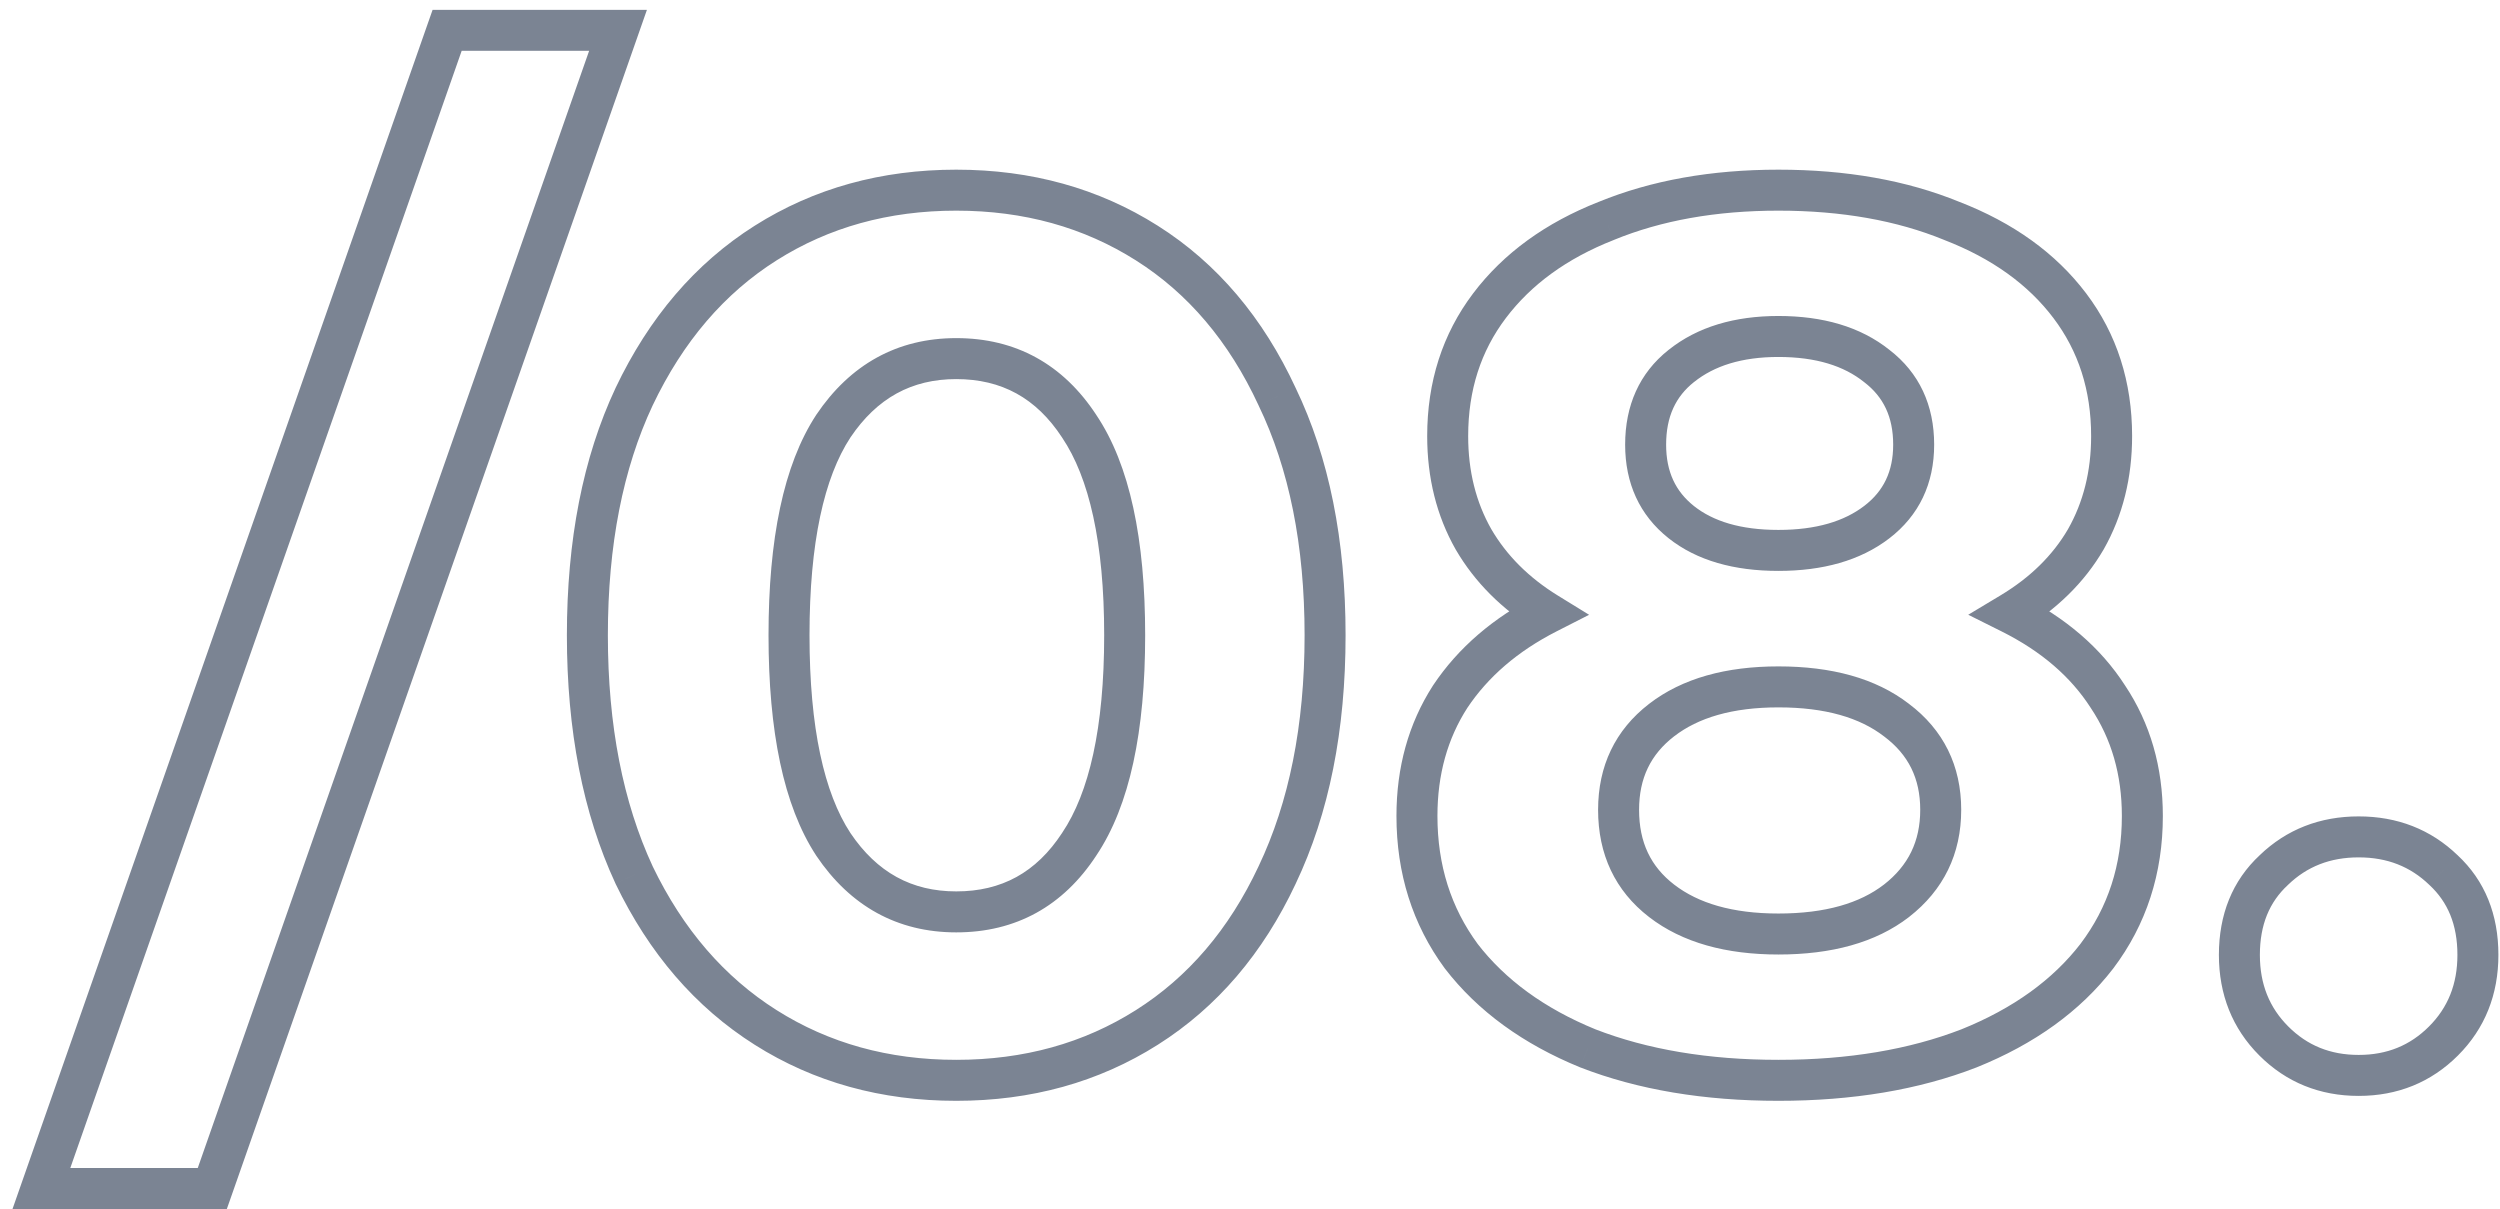 <svg width="122" height="59" viewBox="0 0 122 59" fill="none" xmlns="http://www.w3.org/2000/svg">
<path d="M21.82 1.48V0.48H21.111L20.876 1.149L21.82 1.48ZM30.16 1.48L31.104 1.811L31.57 0.48H30.16V1.48ZM10.36 58V59H11.069L11.304 58.331L10.36 58ZM2.02 58L1.076 57.669L0.61 59H2.02V58ZM21.82 2.48H30.16V0.48H21.82V2.48ZM29.216 1.149L9.416 57.669L11.304 58.331L31.104 1.811L29.216 1.149ZM10.36 57H2.02V59H10.36V57ZM2.964 58.331L22.764 1.811L20.876 1.149L1.076 57.669L2.964 58.331ZM37.364 50.14L37.899 49.295L37.364 50.14ZM30.944 42.7L30.037 43.12L30.04 43.127L30.043 43.134L30.944 42.7ZM30.944 19.36L30.041 18.93L30.039 18.935L30.944 19.36ZM37.364 11.86L37.899 12.705L37.364 11.86ZM55.964 11.86L55.43 12.705L55.964 11.86ZM62.324 19.36L61.417 19.78L61.42 19.787L61.423 19.794L62.324 19.36ZM62.324 42.7L61.421 42.27L61.419 42.275L62.324 42.7ZM55.964 50.14L55.43 49.295L55.964 50.14ZM52.664 41.2L51.834 40.642L51.828 40.652L52.664 41.2ZM52.664 20.8L51.827 21.348L51.834 21.358L52.664 20.8ZM40.664 20.8L39.834 20.242L39.828 20.252L40.664 20.8ZM40.664 41.2L39.827 41.748L39.834 41.758L40.664 41.2ZM46.664 51.72C43.357 51.72 40.446 50.905 37.899 49.295L36.83 50.985C39.723 52.815 43.011 53.72 46.664 53.72V51.72ZM37.899 49.295C35.355 47.686 33.334 45.358 31.845 42.266L30.043 43.134C31.675 46.522 33.933 49.154 36.83 50.985L37.899 49.295ZM31.852 42.279C30.406 39.16 29.664 35.41 29.664 31H27.664C27.664 35.63 28.443 39.68 30.037 43.12L31.852 42.279ZM29.664 31C29.664 26.589 30.406 22.862 31.849 19.785L30.039 18.935C28.442 22.338 27.664 26.371 27.664 31H29.664ZM31.847 19.79C33.337 16.657 35.358 14.312 37.899 12.705L36.83 11.015C33.93 12.848 31.672 15.502 30.041 18.93L31.847 19.79ZM37.899 12.705C40.446 11.095 43.357 10.28 46.664 10.28V8.28C43.011 8.28 39.723 9.185 36.83 11.015L37.899 12.705ZM46.664 10.28C49.971 10.28 52.883 11.095 55.43 12.705L56.499 11.015C53.606 9.185 50.317 8.28 46.664 8.28V10.28ZM55.43 12.705C57.968 14.31 59.968 16.653 61.417 19.78L63.231 18.939C61.641 15.507 59.401 12.85 56.499 11.015L55.43 12.705ZM61.423 19.794C62.904 22.868 63.664 26.593 63.664 31H65.664C65.664 26.367 64.865 22.332 63.225 18.926L61.423 19.794ZM63.664 31C63.664 35.407 62.904 39.153 61.421 42.27L63.227 43.13C64.865 39.687 65.664 35.633 65.664 31H63.664ZM61.419 42.275C59.971 45.363 57.971 47.688 55.43 49.295L56.499 50.985C59.398 49.152 61.638 46.517 63.23 43.125L61.419 42.275ZM55.43 49.295C52.883 50.905 49.971 51.72 46.664 51.72V53.72C50.317 53.72 53.606 52.815 56.499 50.985L55.43 49.295ZM46.664 45.5C49.572 45.5 51.882 44.221 53.501 41.748L51.828 40.652C50.566 42.579 48.876 43.5 46.664 43.5V45.5ZM53.494 41.758C55.14 39.311 55.884 35.67 55.884 31H53.884C53.884 35.53 53.148 38.689 51.834 40.642L53.494 41.758ZM55.884 31C55.884 26.33 55.14 22.689 53.494 20.242L51.834 21.358C53.148 23.311 53.884 26.47 53.884 31H55.884ZM53.501 20.252C51.882 17.779 49.572 16.5 46.664 16.5V18.5C48.876 18.5 50.566 19.421 51.828 21.348L53.501 20.252ZM46.664 16.5C43.791 16.5 41.489 17.783 39.834 20.242L41.494 21.358C42.8 19.417 44.497 18.5 46.664 18.5V16.5ZM39.828 20.252C38.228 22.697 37.504 26.334 37.504 31H39.504C39.504 26.466 40.221 23.303 41.501 21.348L39.828 20.252ZM37.504 31C37.504 35.666 38.228 39.303 39.828 41.748L41.501 40.652C40.221 38.697 39.504 35.533 39.504 31H37.504ZM39.834 41.758C41.489 44.217 43.791 45.5 46.664 45.5V43.5C44.497 43.5 42.8 42.583 41.494 40.642L39.834 41.758ZM98.127 29.92L97.612 29.062L96.05 30L97.68 30.814L98.127 29.92ZM102.867 34L102.026 34.541L102.03 34.548L102.035 34.555L102.867 34ZM102.327 46.66L103.119 47.27L103.125 47.263L102.327 46.66ZM96.087 51.16L96.449 52.092L96.461 52.087L96.087 51.16ZM77.487 51.16L77.108 52.086L77.117 52.089L77.125 52.092L77.487 51.16ZM71.307 46.66L70.501 47.252L70.508 47.261L70.515 47.27L71.307 46.66ZM70.767 34L69.935 33.445L69.93 33.452L69.926 33.459L70.767 34ZM75.507 29.92L75.961 30.811L77.548 30.002L76.031 29.068L75.507 29.92ZM71.907 26.32L71.037 26.814L71.043 26.824L71.907 26.32ZM78.387 10.78L78.753 11.711L78.766 11.705L78.387 10.78ZM95.247 10.78L94.868 11.705L94.877 11.709L94.886 11.713L95.247 10.78ZM101.007 14.92L101.805 14.317L101.007 14.92ZM101.787 26.32L102.651 26.824L102.657 26.814L101.787 26.32ZM82.047 17.86L82.668 18.643L82.672 18.641L82.047 17.86ZM82.047 25.48L81.425 26.264L82.047 25.48ZM91.587 17.86L90.962 18.641L90.97 18.647L90.978 18.654L91.587 17.86ZM92.547 43.96L93.158 44.752L93.161 44.749L92.547 43.96ZM92.547 35.14L91.936 35.932L91.947 35.94L92.547 35.14ZM81.087 35.14L80.476 34.348L81.087 35.14ZM81.087 43.96L80.476 44.752L81.087 43.96ZM97.68 30.814C99.626 31.787 101.058 33.035 102.026 34.541L103.708 33.459C102.516 31.605 100.788 30.133 98.574 29.026L97.68 30.814ZM102.035 34.555C103.035 36.056 103.547 37.799 103.547 39.82H105.547C105.547 37.441 104.938 35.304 103.699 33.445L102.035 34.555ZM103.547 39.82C103.547 42.216 102.87 44.282 101.529 46.057L103.125 47.263C104.744 45.118 105.547 42.624 105.547 39.82H103.547ZM101.535 46.05C100.183 47.804 98.26 49.206 95.713 50.233L96.461 52.087C99.274 50.954 101.511 49.356 103.119 47.27L101.535 46.05ZM95.725 50.228C93.183 51.214 90.21 51.72 86.787 51.72V53.72C90.404 53.72 93.631 53.186 96.449 52.092L95.725 50.228ZM86.787 51.72C83.364 51.72 80.391 51.214 77.849 50.228L77.125 52.092C79.943 53.186 83.17 53.72 86.787 53.72V51.72ZM77.865 50.234C75.36 49.209 73.454 47.807 72.099 46.05L70.515 47.27C72.12 49.353 74.334 50.951 77.108 52.086L77.865 50.234ZM72.113 46.068C70.808 44.292 70.147 42.223 70.147 39.82H68.147C68.147 42.617 68.926 45.108 70.501 47.252L72.113 46.068ZM70.147 39.82C70.147 37.792 70.642 36.043 71.608 34.541L69.926 33.459C68.732 35.317 68.147 37.448 68.147 39.82H70.147ZM71.599 34.555C72.612 33.035 74.053 31.784 75.961 30.811L75.053 29.029C72.881 30.136 71.162 31.605 69.935 33.445L71.599 34.555ZM76.031 29.068C74.597 28.186 73.52 27.1 72.771 25.816L71.043 26.824C71.974 28.42 73.297 29.734 74.983 30.772L76.031 29.068ZM72.777 25.826C72.031 24.512 71.647 23.006 71.647 21.28H69.647C69.647 23.314 70.103 25.168 71.037 26.814L72.777 25.826ZM71.647 21.28C71.647 19.039 72.267 17.135 73.485 15.523L71.889 14.317C70.387 16.305 69.647 18.641 69.647 21.28H71.647ZM73.485 15.523C74.717 13.892 76.456 12.614 78.753 11.711L78.021 9.849C75.438 10.866 73.377 12.348 71.889 14.317L73.485 15.523ZM78.766 11.705C81.064 10.763 83.732 10.28 86.787 10.28V8.28C83.522 8.28 80.589 8.797 78.008 9.855L78.766 11.705ZM86.787 10.28C89.884 10.28 92.571 10.764 94.868 11.705L95.626 9.855C93.043 8.796 90.09 8.28 86.787 8.28V10.28ZM94.886 11.713C97.224 12.618 98.98 13.896 100.209 15.523L101.805 14.317C100.314 12.344 98.23 10.862 95.608 9.847L94.886 11.713ZM100.209 15.523C101.427 17.135 102.047 19.039 102.047 21.28H104.047C104.047 18.641 103.307 16.305 101.805 14.317L100.209 15.523ZM102.047 21.28C102.047 23.006 101.663 24.512 100.917 25.826L102.657 26.814C103.591 25.168 104.047 23.314 104.047 21.28H102.047ZM100.923 25.816C100.178 27.094 99.086 28.179 97.612 29.062L98.641 30.777C100.368 29.741 101.716 28.426 102.651 26.824L100.923 25.816ZM86.787 15.42C84.663 15.42 82.844 15.942 81.422 17.079L82.672 18.641C83.65 17.858 84.99 17.42 86.787 17.42V15.42ZM81.425 17.076C79.998 18.208 79.307 19.792 79.307 21.7H81.307C81.307 20.328 81.775 19.352 82.668 18.643L81.425 17.076ZM79.307 21.7C79.307 23.577 80.005 25.137 81.425 26.264L82.668 24.697C81.769 23.983 81.307 23.023 81.307 21.7H79.307ZM81.425 26.264C82.815 27.366 84.64 27.86 86.787 27.86V25.86C84.934 25.86 83.598 25.434 82.668 24.697L81.425 26.264ZM86.787 27.86C88.936 27.86 90.772 27.365 92.195 26.274L90.978 24.686C90.002 25.435 88.638 25.86 86.787 25.86V27.86ZM92.195 26.274C93.658 25.152 94.387 23.59 94.387 21.7H92.387C92.387 23.01 91.915 23.968 90.978 24.686L92.195 26.274ZM94.387 21.7C94.387 19.779 93.665 18.193 92.195 17.066L90.978 18.654C91.909 19.367 92.387 20.341 92.387 21.7H94.387ZM92.212 17.079C90.787 15.939 88.945 15.42 86.787 15.42V17.42C88.629 17.42 89.987 17.861 90.962 18.641L92.212 17.079ZM86.787 46.58C89.365 46.58 91.527 46.01 93.158 44.752L91.936 43.168C90.767 44.07 89.088 44.58 86.787 44.58V46.58ZM93.161 44.749C94.847 43.438 95.707 41.666 95.707 39.52H93.707C93.707 41.054 93.127 42.242 91.933 43.171L93.161 44.749ZM95.707 39.52C95.707 37.373 94.845 35.614 93.147 34.34L91.947 35.94C93.129 36.826 93.707 37.986 93.707 39.52H95.707ZM93.158 34.348C91.527 33.09 89.365 32.52 86.787 32.52V34.52C89.088 34.52 90.767 35.03 91.936 35.932L93.158 34.348ZM86.787 32.52C84.244 32.52 82.104 33.092 80.476 34.348L81.698 35.932C82.87 35.028 84.53 34.52 86.787 34.52V32.52ZM80.476 34.348C78.819 35.626 77.987 37.385 77.987 39.52H79.987C79.987 37.975 80.555 36.814 81.698 35.932L80.476 34.348ZM77.987 39.52C77.987 41.687 78.813 43.469 80.476 44.752L81.698 43.168C80.561 42.291 79.987 41.113 79.987 39.52H77.987ZM80.476 44.752C82.104 46.008 84.244 46.58 86.787 46.58V44.58C84.53 44.58 82.87 44.072 81.698 43.168L80.476 44.752ZM110.962 50.8L111.669 50.093L110.962 50.8ZM110.962 42.46L111.643 43.193L111.65 43.186L111.656 43.18L110.962 42.46ZM119.242 42.46L118.548 43.18L118.555 43.186L118.562 43.193L119.242 42.46ZM119.242 50.8L118.535 50.093L119.242 50.8ZM115.102 51.48C113.717 51.48 112.594 51.018 111.669 50.093L110.255 51.507C111.57 52.822 113.207 53.48 115.102 53.48V51.48ZM111.669 50.093C110.749 49.173 110.282 48.033 110.282 46.6H108.282C108.282 48.527 108.935 50.187 110.255 51.507L111.669 50.093ZM110.282 46.6C110.282 45.12 110.753 44.019 111.643 43.193L110.282 41.727C108.931 42.981 108.282 44.64 108.282 46.6H110.282ZM111.656 43.18C112.579 42.29 113.706 41.84 115.102 41.84V39.84C113.219 39.84 111.585 40.47 110.268 41.74L111.656 43.18ZM115.102 41.84C116.499 41.84 117.625 42.29 118.548 43.18L119.936 41.74C118.619 40.47 116.986 39.84 115.102 39.84V41.84ZM118.562 43.193C119.451 44.019 119.922 45.12 119.922 46.6H121.922C121.922 44.64 121.273 42.981 119.923 41.727L118.562 43.193ZM119.922 46.6C119.922 48.033 119.455 49.173 118.535 50.093L119.949 51.507C121.269 50.187 121.922 48.527 121.922 46.6H119.922ZM118.535 50.093C117.61 51.018 116.487 51.48 115.102 51.48V53.48C116.997 53.48 118.634 52.822 119.949 51.507L118.535 50.093Z" fill="#445066" fill-opacity="0.7"/>
</svg>
